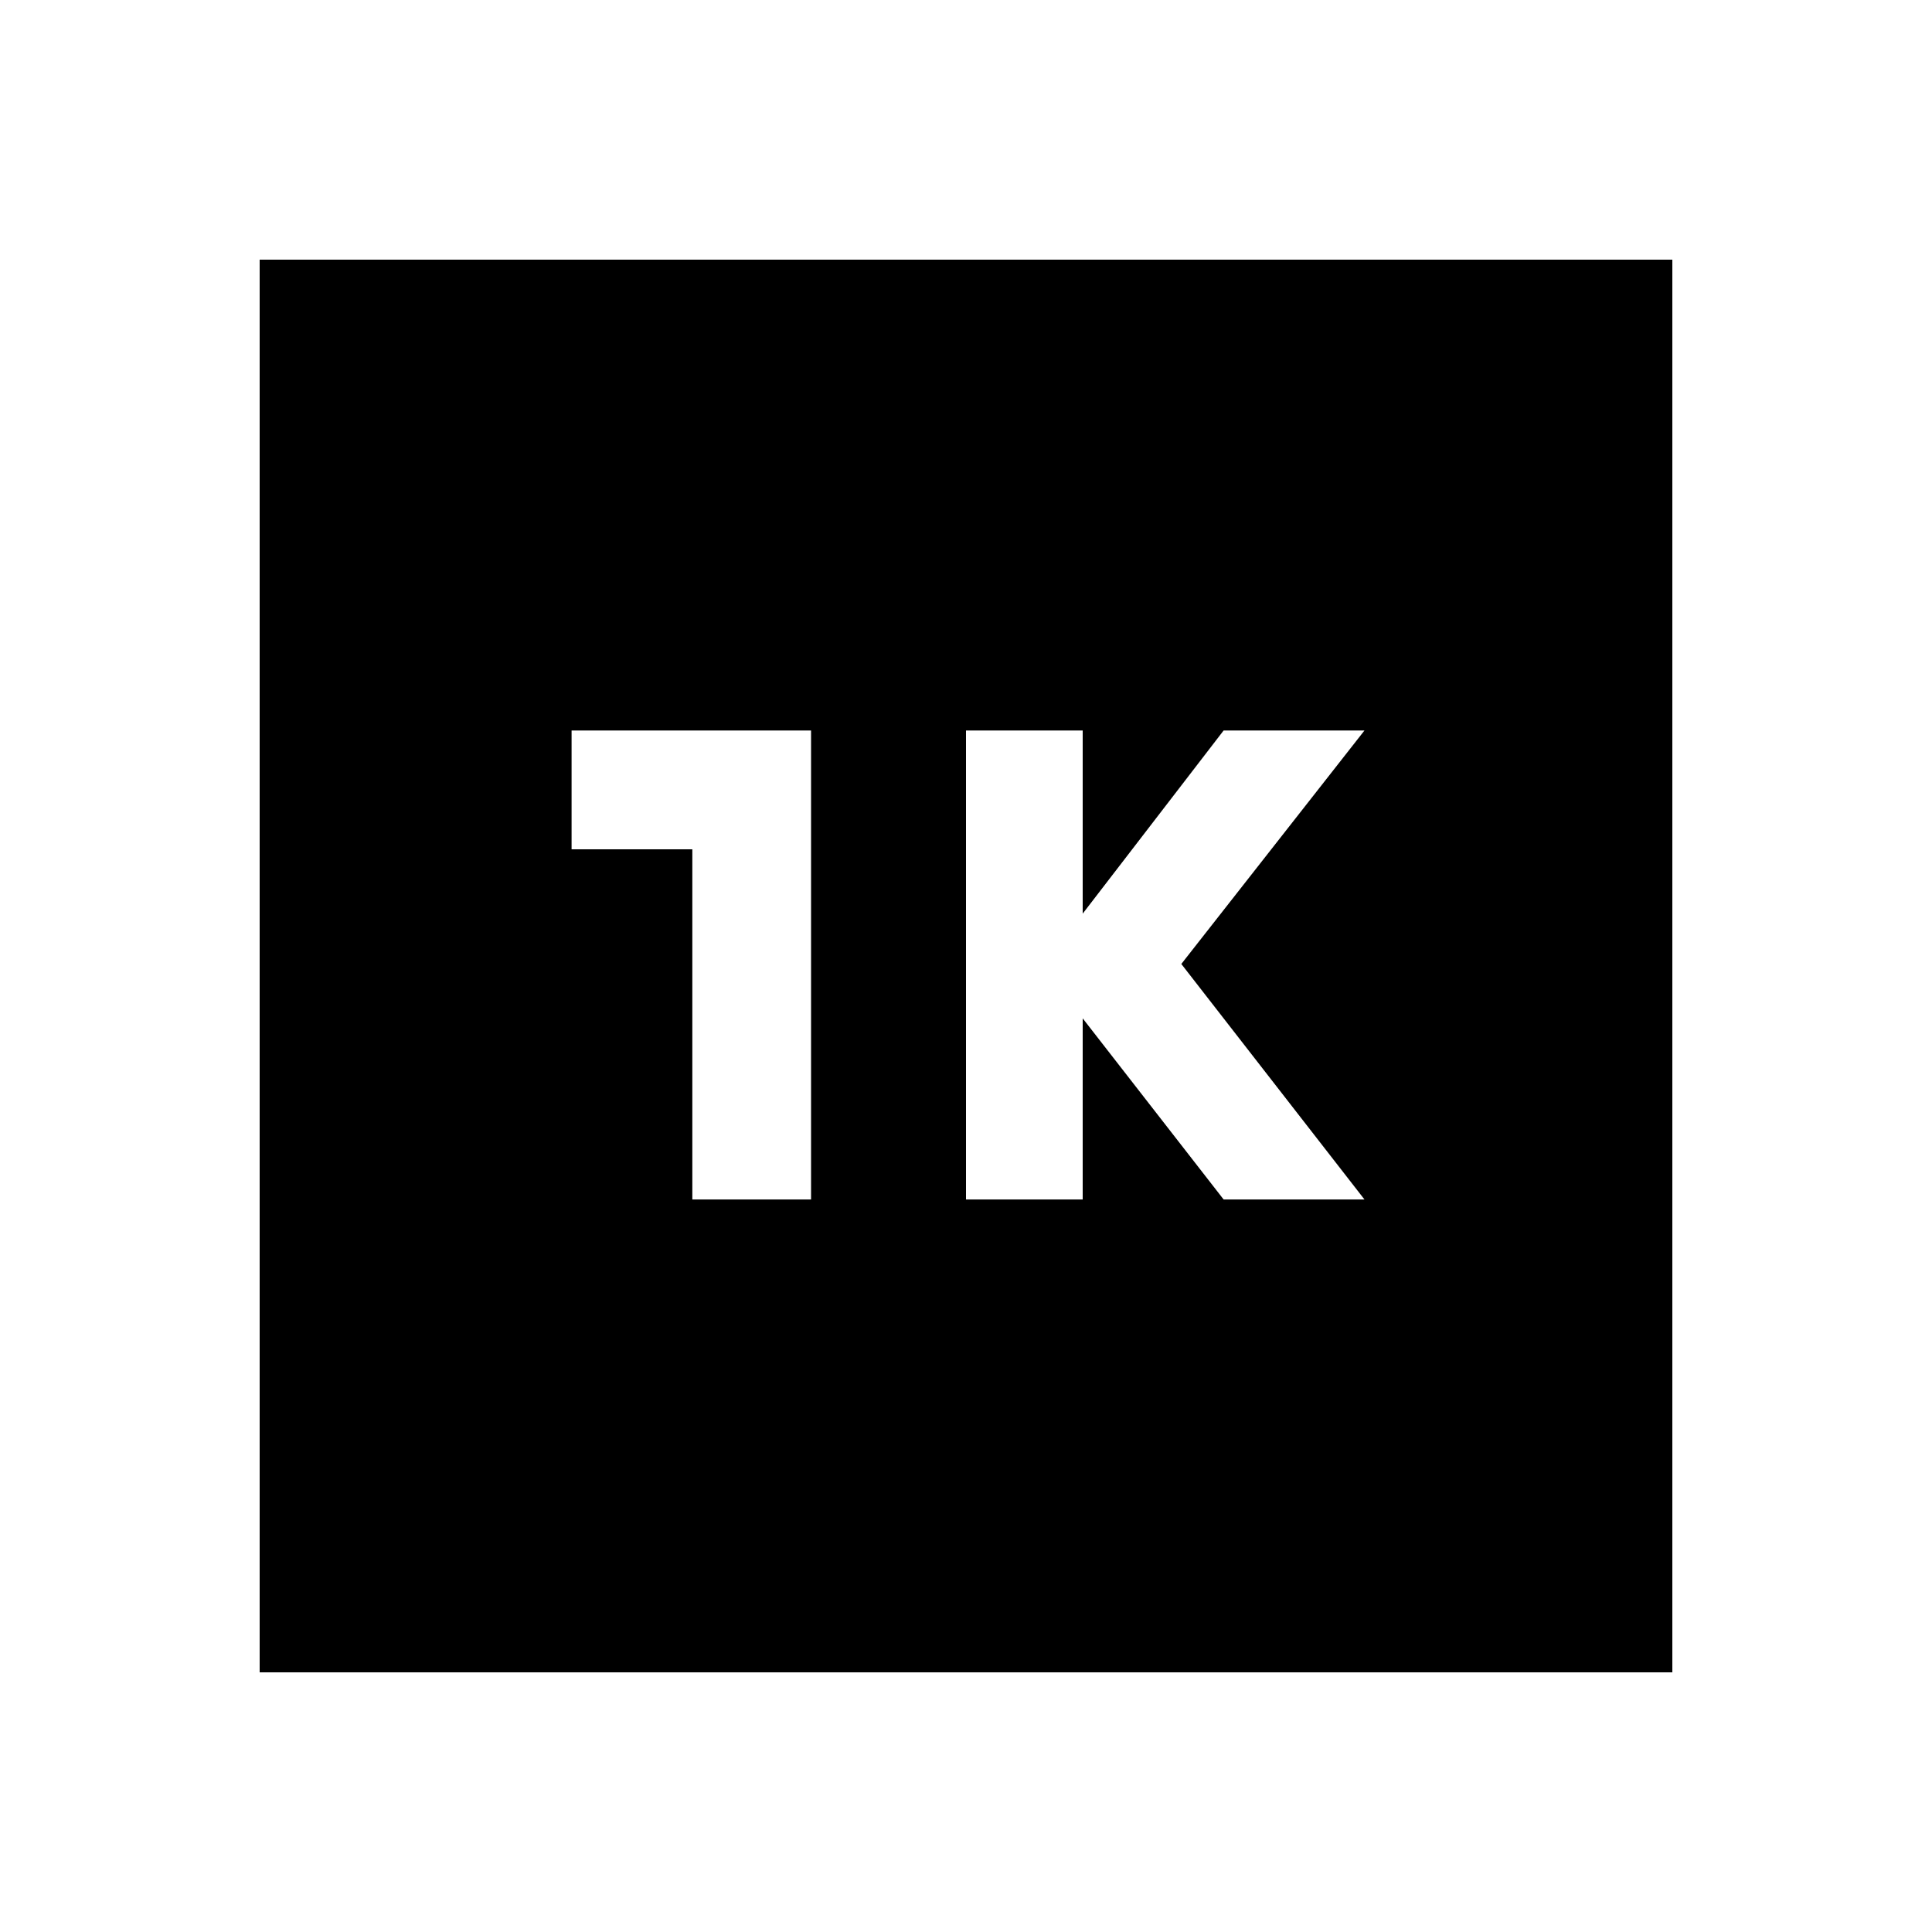 <svg xmlns="http://www.w3.org/2000/svg" height="20" width="20"><path d="M10 12.417h1.208v-1.875l1.459 1.875h1.458l-1.896-2.438 1.896-2.417h-1.458l-1.459 1.896V7.562H10Zm-2.833 0h1.229V7.562H5.917v1.23h1.25Zm-4.479 4.895V2.688h14.624v14.624Z"/></svg>